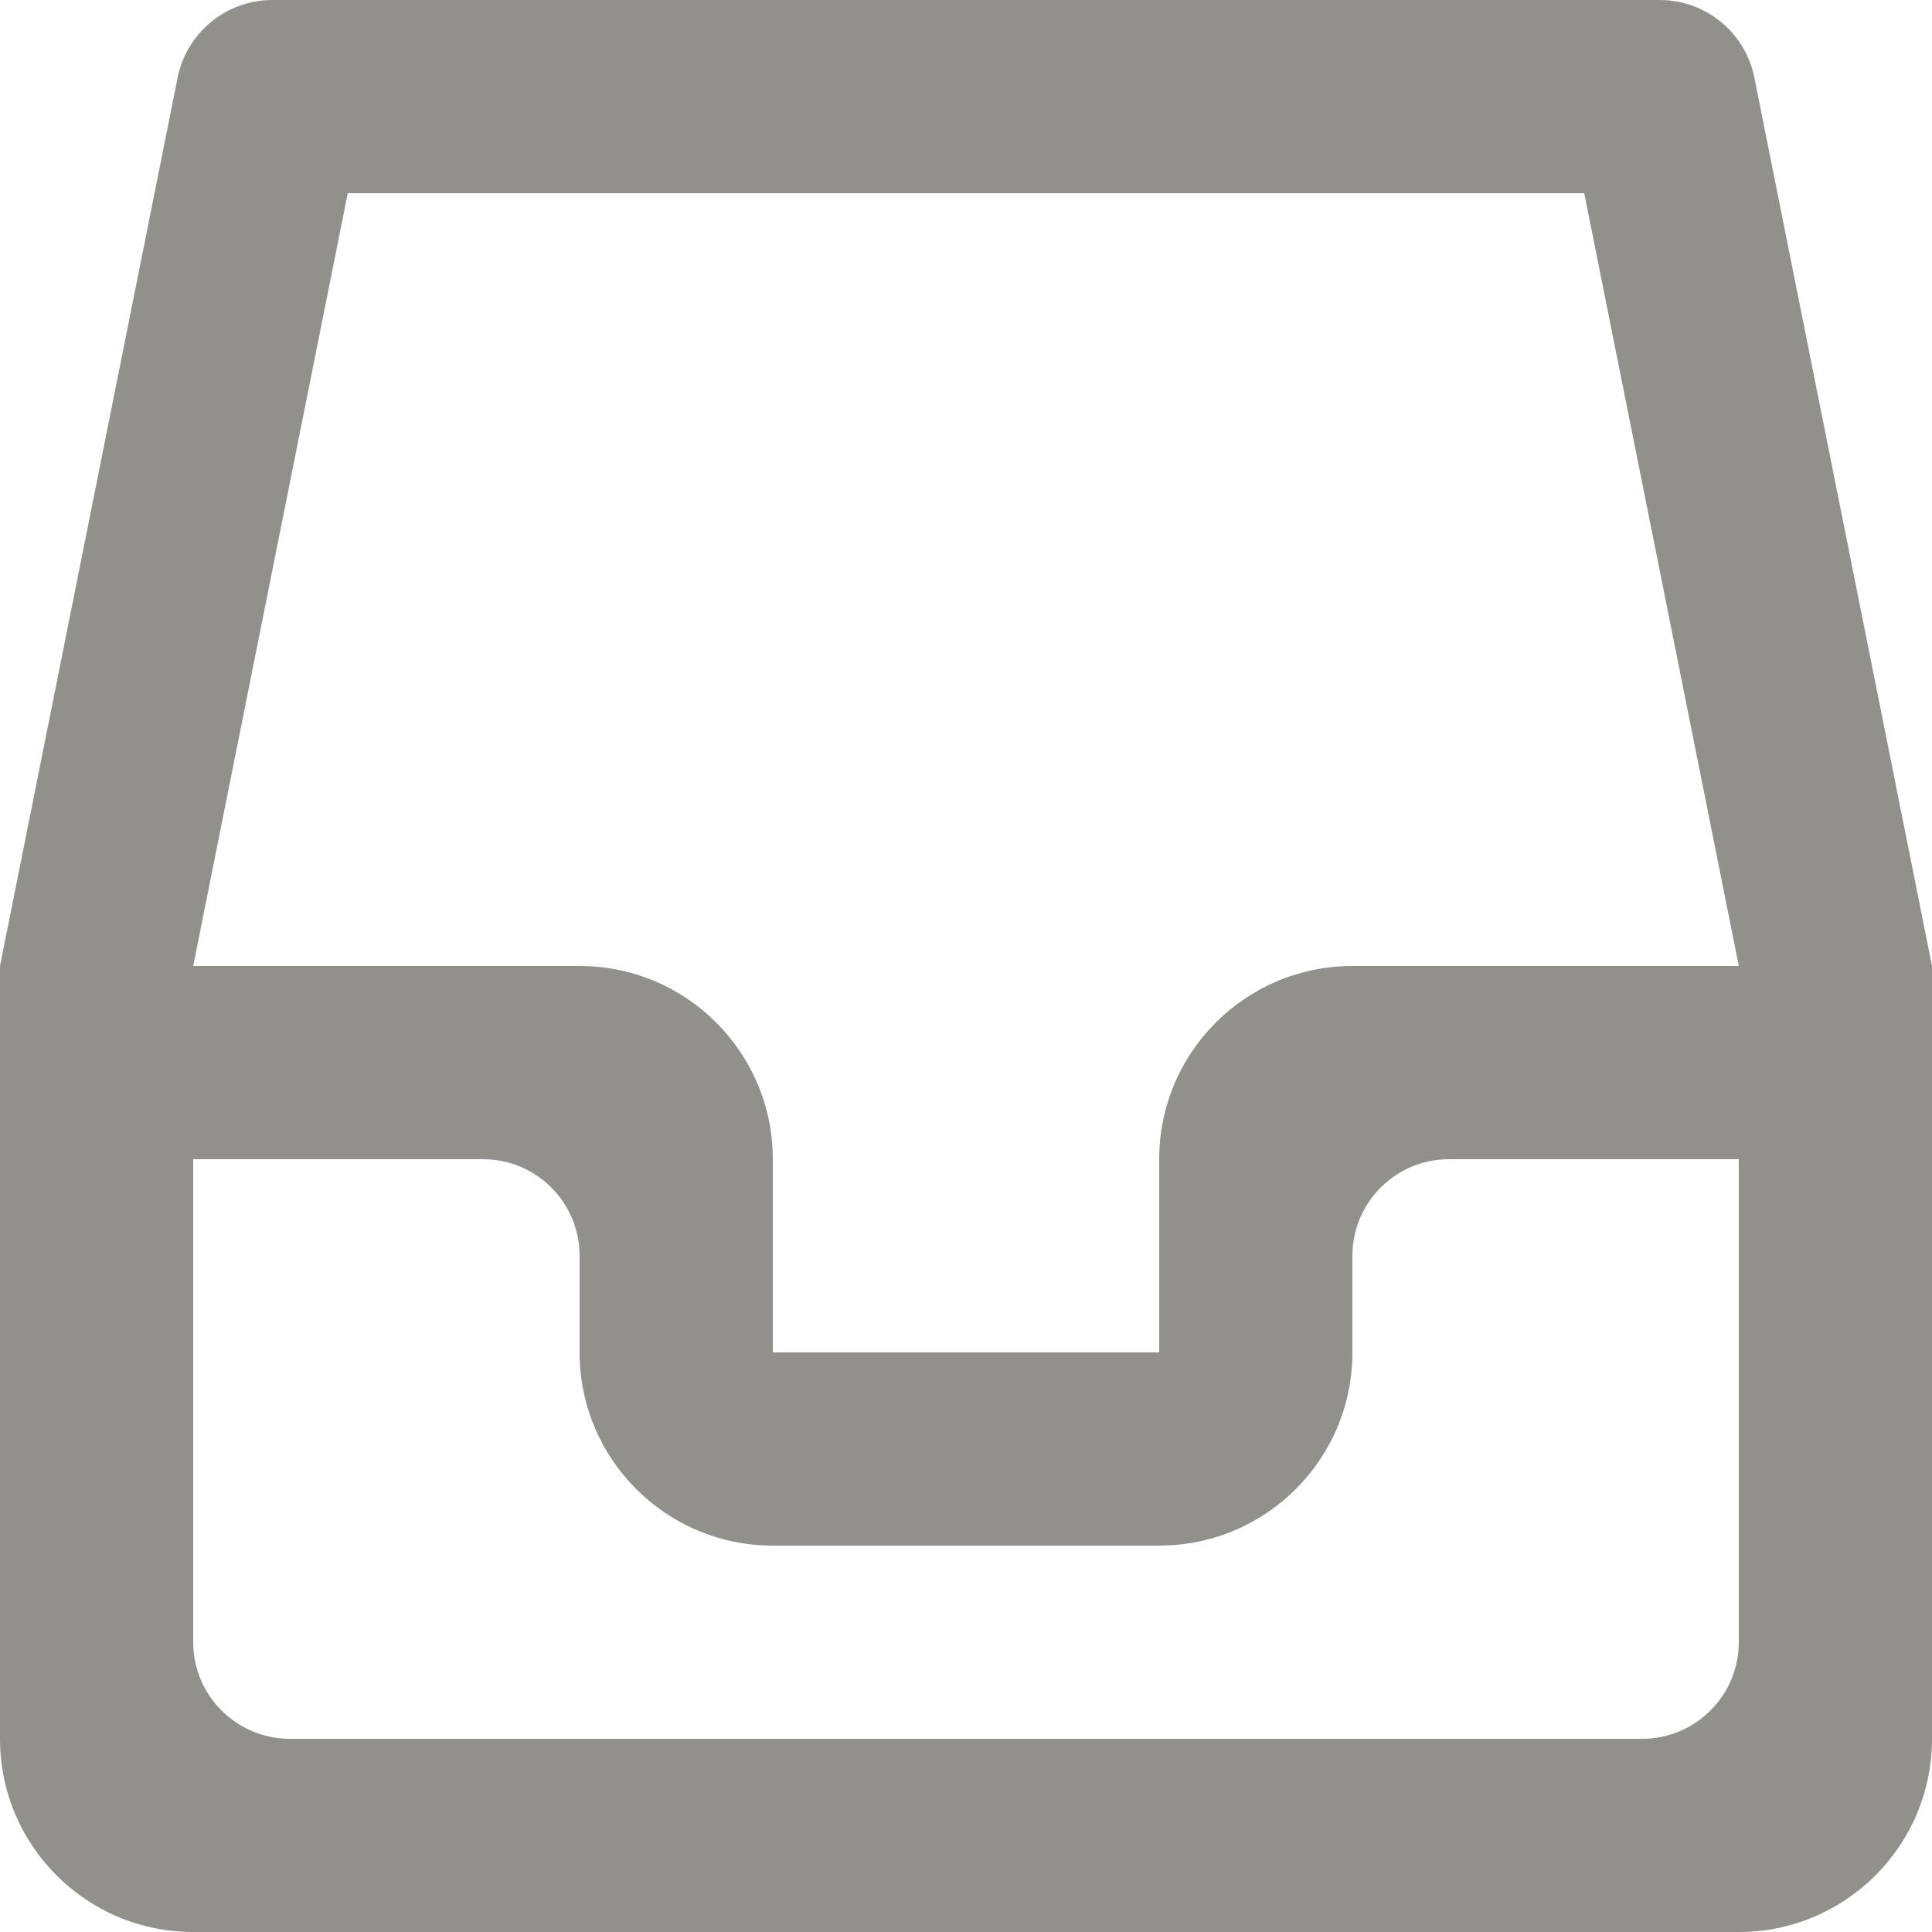 <!-- Generated by IcoMoon.io -->
<svg version="1.1" xmlns="http://www.w3.org/2000/svg" width="32" height="32" viewBox="0 0 32 32">
<title>as-inbox_empty_round-</title>
<path fill="#91908d" d="M22.4 22.4v-1.6c0-0.883 0.717-1.6 1.6-1.6h4.8v8c0 0.883-0.717 1.6-1.6 1.6h-22.4c-0.883 0-1.6-0.717-1.6-1.6v-8h4.8c0.883 0 1.6 0.717 1.6 1.6v1.6c0 1.768 1.432 3.2 3.2 3.2h6.4c1.768 0 3.2-1.432 3.2-3.2zM19.2 19.2v3.2h-6.4v-3.2c0-1.768-1.432-3.2-3.2-3.2h-6.4l2.56-12.8h20.48l2.56 12.8h-6.4c-1.768 0-3.2 1.432-3.2 3.2zM32 16l-2.942-14.714c-0.15-0.749-0.806-1.286-1.57-1.286h-22.976c-0.763 0-1.419 0.538-1.57 1.286l-2.942 14.714v12.8c0 1.768 1.432 3.2 3.2 3.2h25.6c1.768 0 3.2-1.432 3.2-3.2v-12.8z"></path>
</svg>

